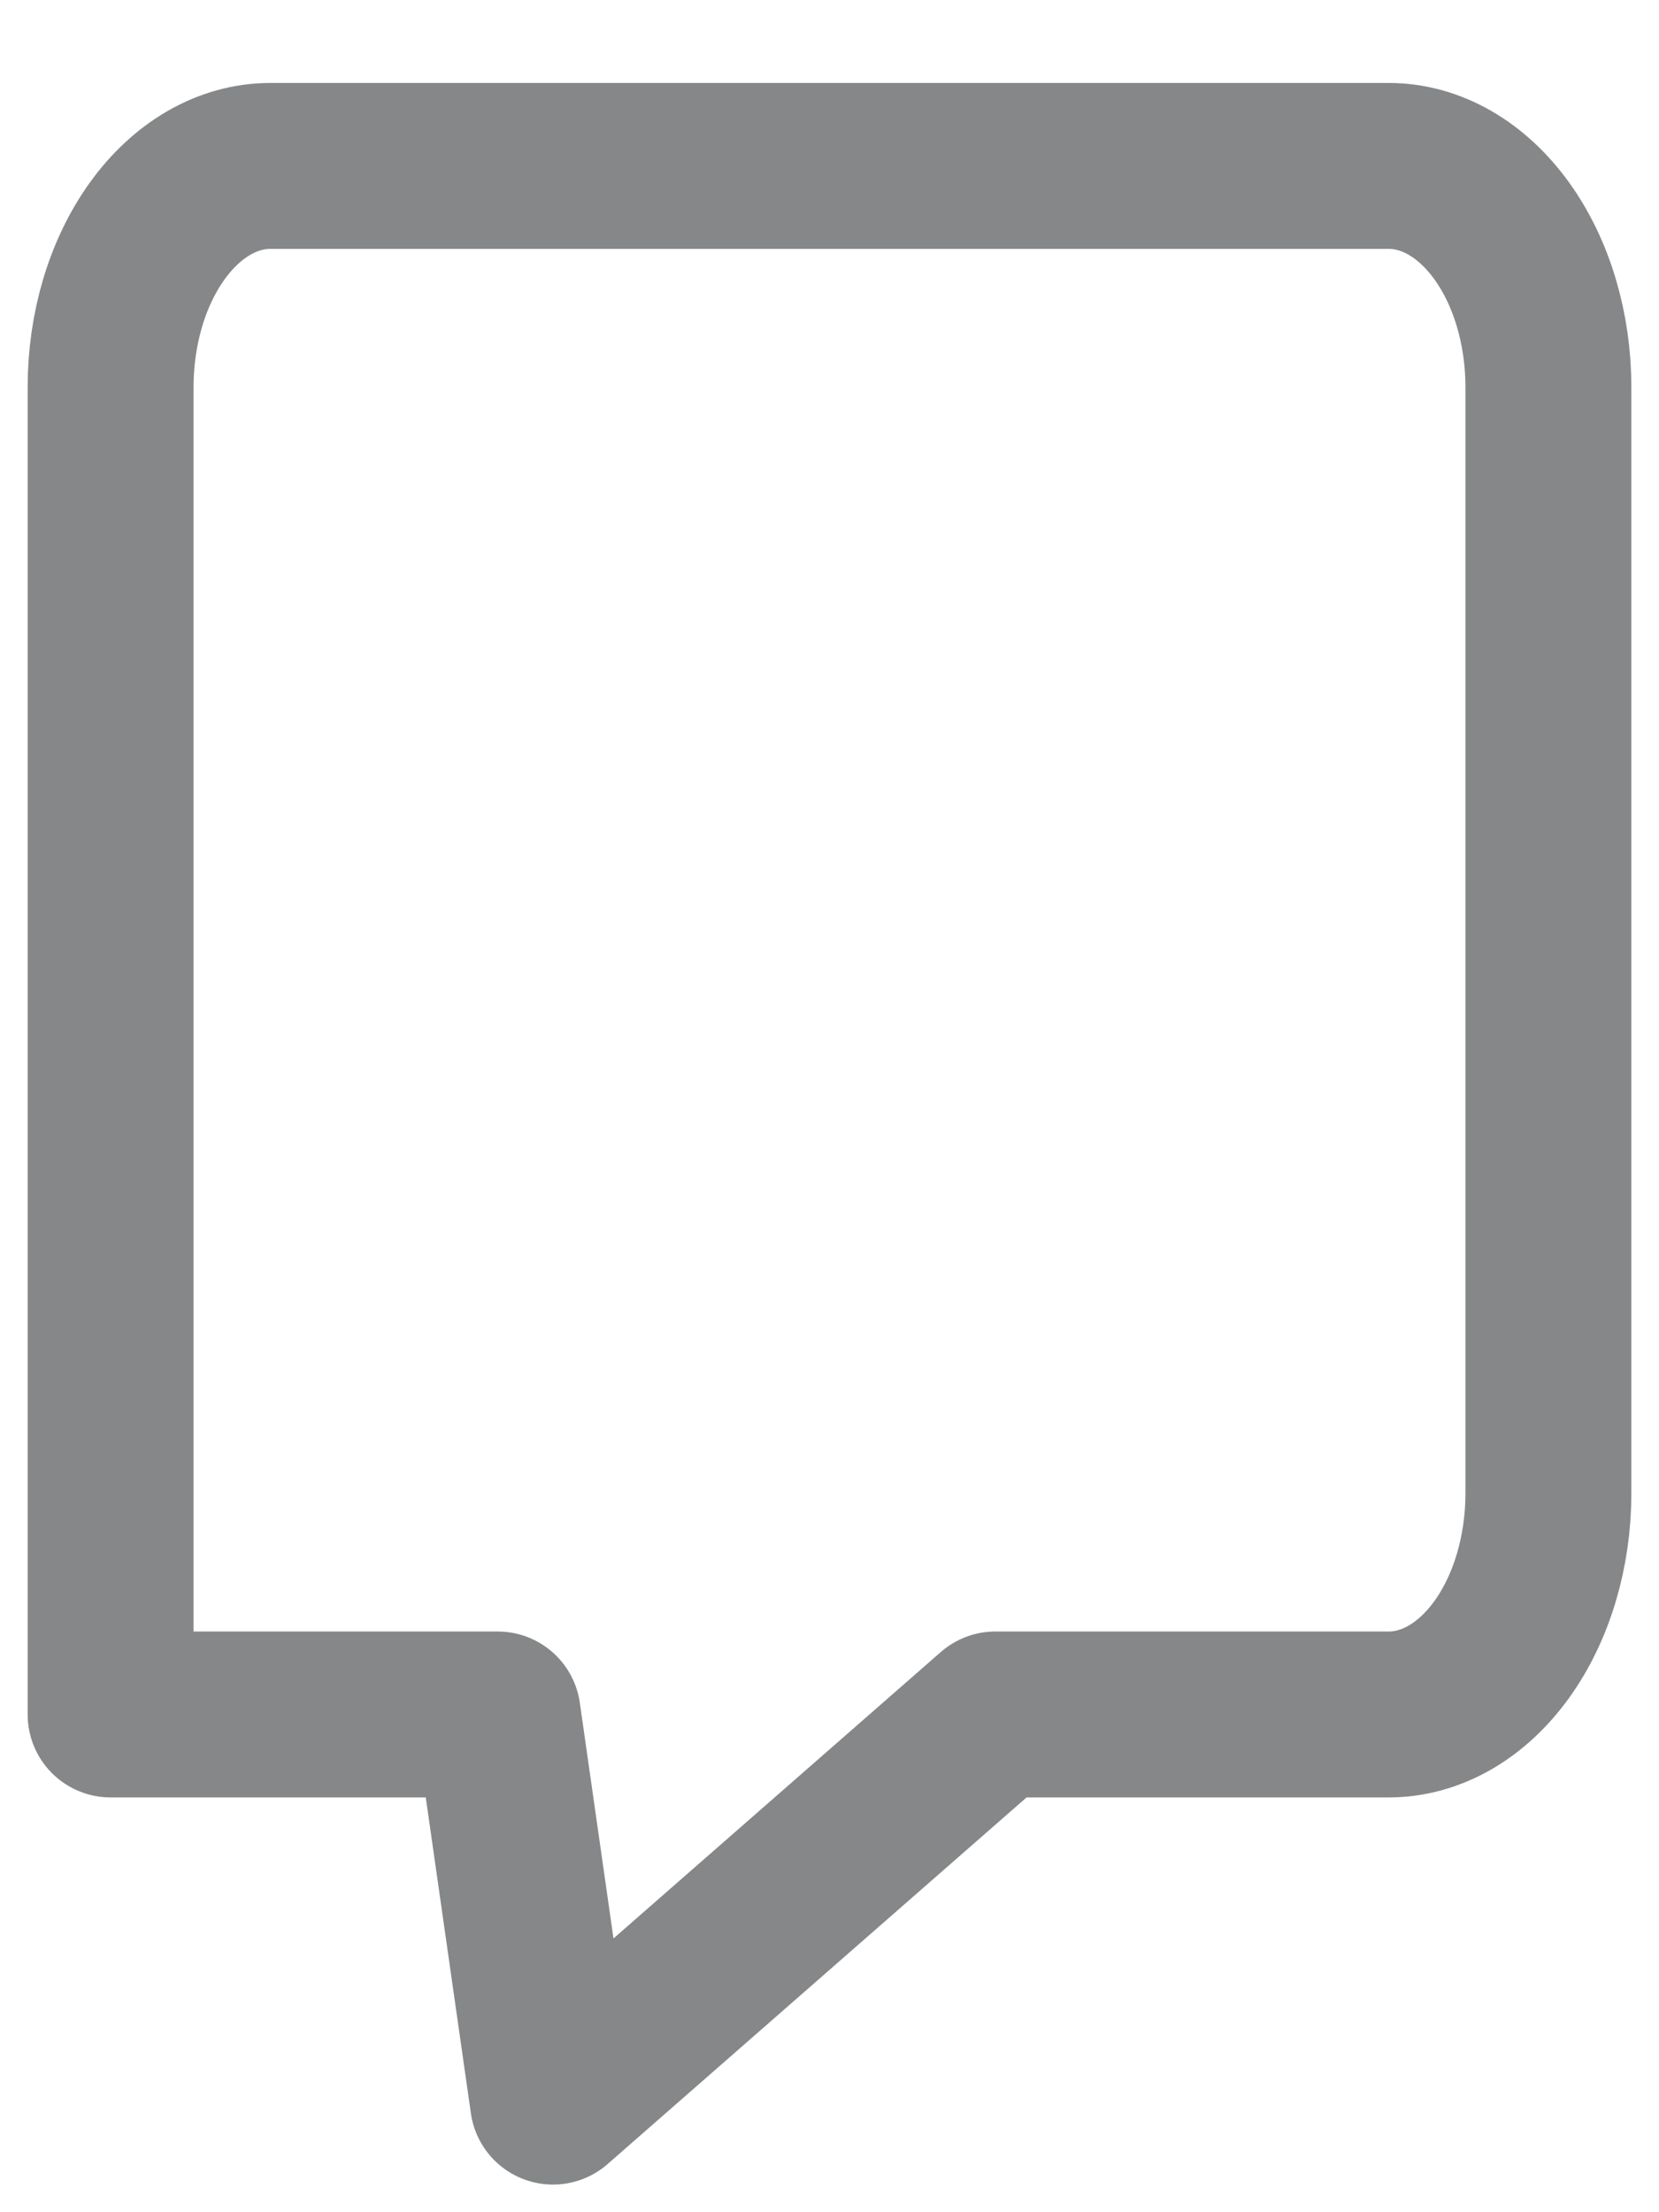 <svg width="15" height="20" viewBox="0 0 15 20" fill="none" xmlns="http://www.w3.org/2000/svg">
<path d="M14 13.5C14 14.03 13.848 14.539 13.577 14.914C13.306 15.289 12.939 15.5 12.556 15.5H9L5 19L4.5 15.5H1V3.5C1 2.97 1.152 2.461 1.423 2.086C1.694 1.711 2.061 1.5 2.444 1.5H12.556C12.939 1.5 13.306 1.711 13.577 2.086C13.848 2.461 14 2.97 14 3.5V13.5Z" stroke="#868788" stroke-width="1.5" stroke-linecap="round" stroke-linejoin="round"/>
</svg>
